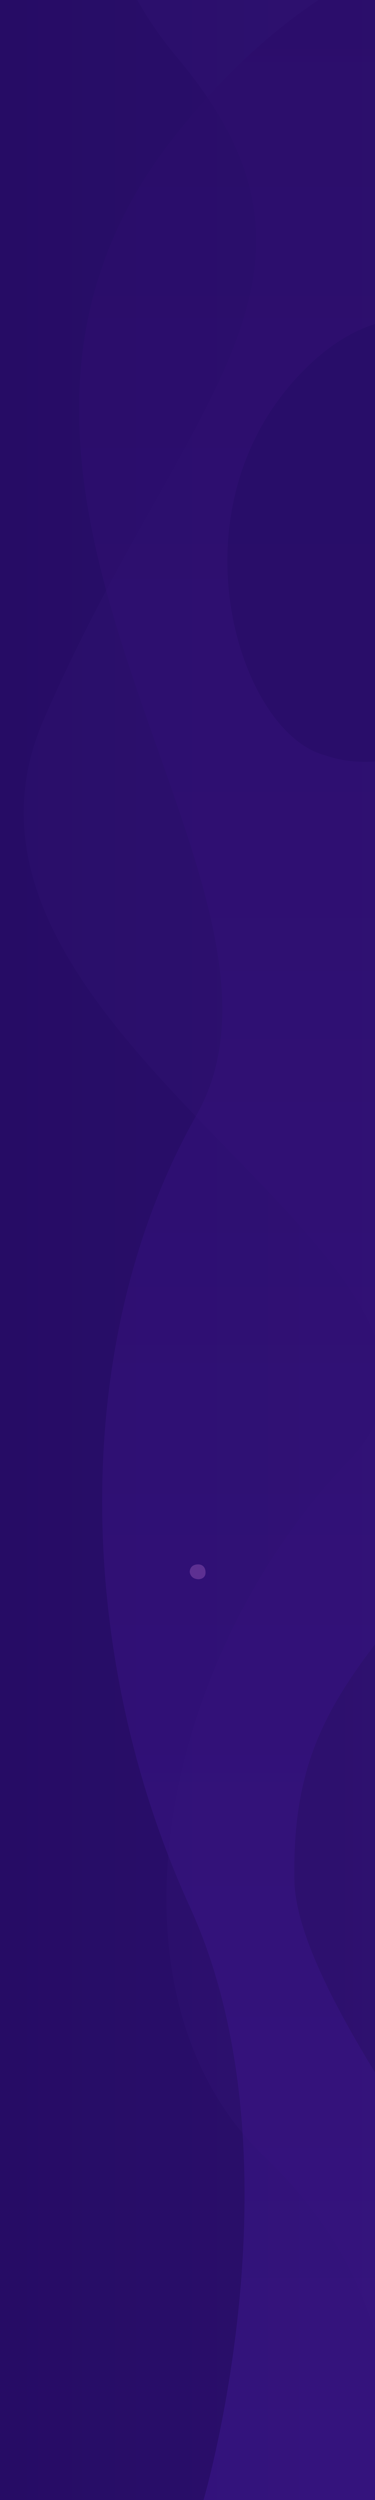 <svg width="133" height="886" viewBox="0 0 133 886" fill="none" xmlns="http://www.w3.org/2000/svg">
<path d="M0 886.241L0 -114.506L462.621 -114.506L462.621 886.241H0Z" fill="url(#paint0_linear_1_944)"/>
<path opacity="0.12" d="M174.899 -114.505C174.899 -114.505 147.529 -38.555 190.368 -0.58C233.207 37.395 282.003 75.37 274.866 137.923C267.728 200.476 229.638 263.016 229.638 263.016C229.638 263.016 187.98 334.496 233.207 388.11C278.435 441.723 367.695 526.613 358.169 618.188C348.643 709.776 289.141 791.304 289.141 791.304C289.141 791.304 249.871 848.266 274.866 886.241H134.435C134.435 886.241 154.667 822.58 93.97 764.497C33.274 706.414 57.075 586.911 123.728 517.66C190.382 448.408 -33.366 367.988 15.43 255.184C64.226 142.38 128.491 98.814 63.032 20.636C-2.428 -57.543 78.501 -114.505 78.501 -114.505H174.899Z" fill="#572D9D" fill-opacity="0.6"/>
<path opacity="0.6" d="M308.559 -114.505C308.559 -114.505 344.441 -73.672 287.024 -33.588C229.608 6.496 198.513 23.574 199.304 76.291C200.095 128.996 200.095 151.28 185.748 169.094C171.401 186.907 157.039 219.576 193.726 244.818C230.413 270.06 266.295 297.523 264.699 334.649C263.103 371.775 220.839 400.724 220.839 400.724C220.839 400.724 174.592 424.48 179.379 474.226C184.166 523.973 158.649 549.951 137.115 577.414C115.58 604.877 103.619 625.675 104.424 666.496C105.215 707.329 173.801 790.481 192.145 826.858C210.488 863.235 208.878 886.241 208.878 886.241H72.115C72.115 886.241 107.997 764.859 67.328 675.777C26.659 586.696 24.273 475.331 69.714 395.15C115.156 314.968 -28.371 181.346 54.167 58.846C54.167 58.846 76.888 24.323 111.584 0.935C146.265 -22.453 121.158 -89.264 176.174 -113.769L308.545 -114.505H308.559Z" fill="url(#paint1_linear_1_944)"/>
<path d="M72.868 556.817C72.868 556.817 72.753 554.236 69.964 554.427C67.176 554.617 67.292 557.103 67.292 557.103C67.292 557.103 67.407 559.588 70.427 559.684C70.427 559.684 73.216 559.684 72.868 556.817Z" fill="#5D3092"/>
<path d="M188.173 213.662C170.228 271.6 132.097 273.795 115.275 267.65C84.434 259.749 59.199 179.426 108.265 130.706C157.331 81.985 210.603 141.24 188.173 213.662Z" fill="#270D66" fill-opacity="0.66"/>
<defs>
<linearGradient id="paint0_linear_1_944" x1="0" y1="385.867" x2="462.621" y2="385.867" gradientUnits="userSpaceOnUse">
<stop stop-color="#260C65"/>
<stop offset="1" stop-color="#37157D"/>
</linearGradient>
<linearGradient id="paint1_linear_1_944" x1="137.388" y1="886.241" x2="137.388" y2="-114.505" gradientUnits="userSpaceOnUse">
<stop stop-color="#3B1689"/>
<stop offset="1" stop-color="#280B65"/>
</linearGradient>
</defs>
</svg>
